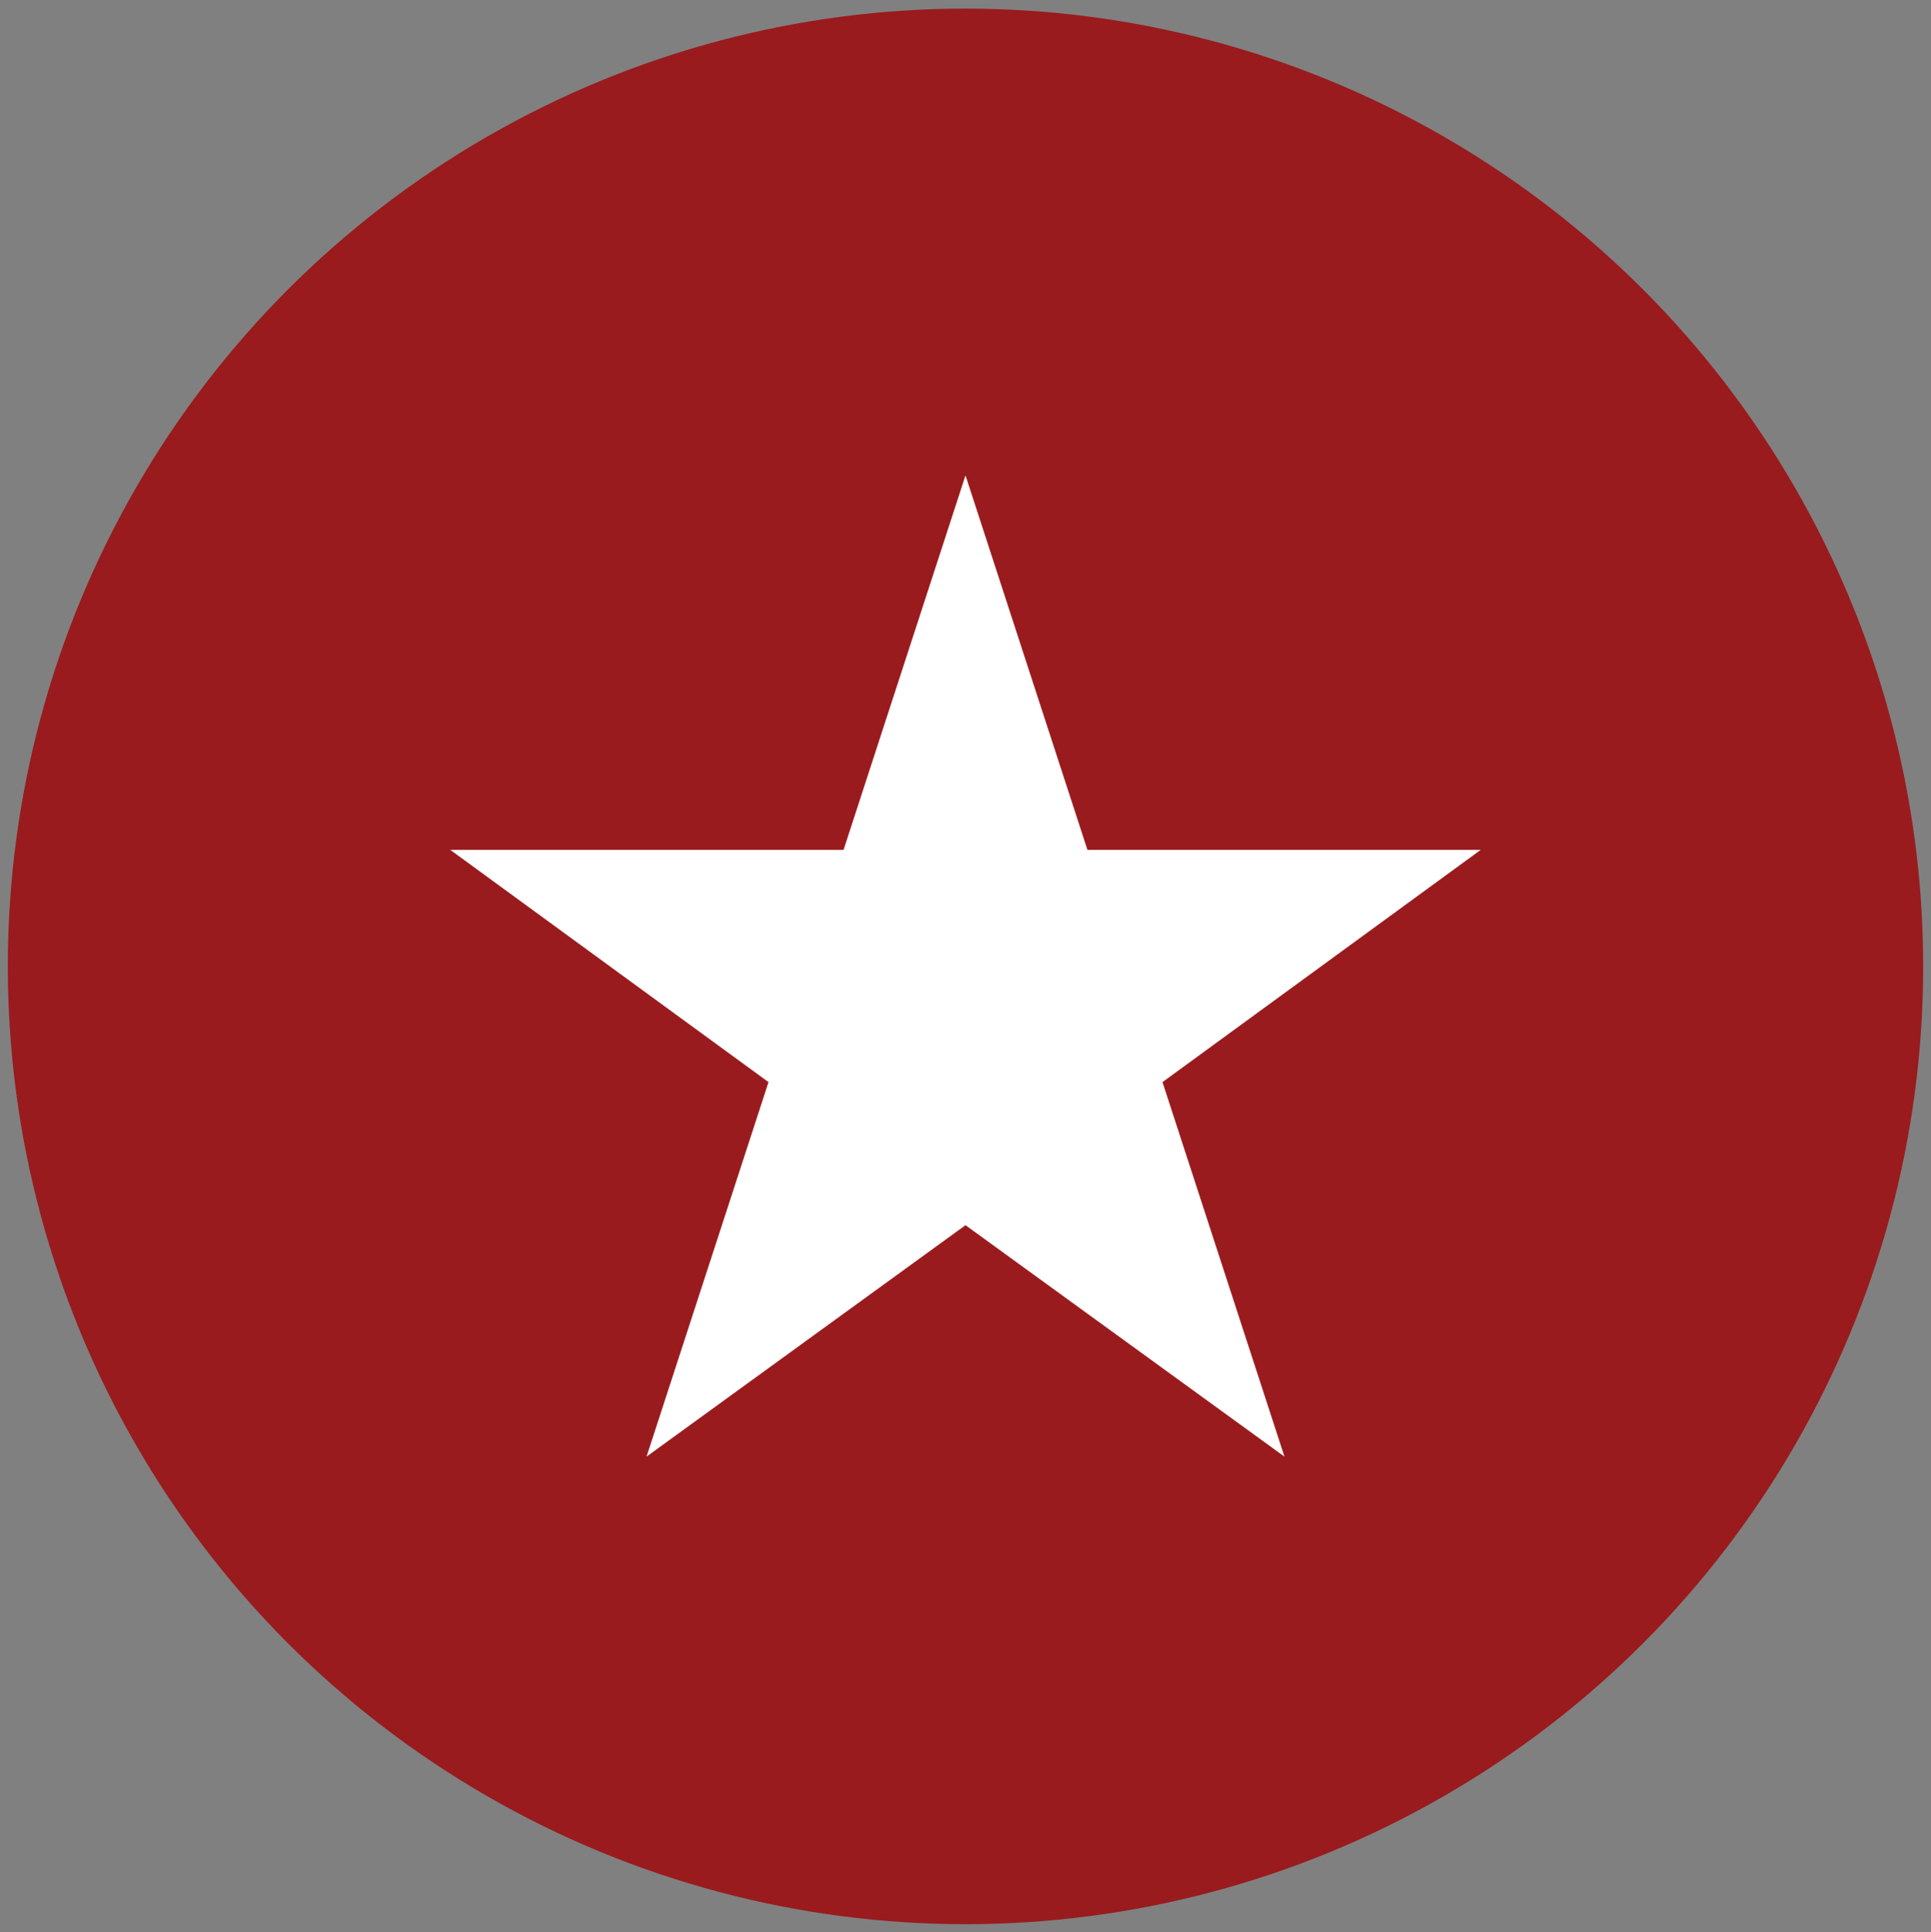 <?xml version="1.0" encoding="utf-8"?>
<!-- Generator: Adobe Illustrator 19.1.0, SVG Export Plug-In . SVG Version: 6.00 Build 0)  -->
<!DOCTYPE svg PUBLIC "-//W3C//DTD SVG 1.1//EN" "http://www.w3.org/Graphics/SVG/1.1/DTD/svg11.dtd">
<svg version="1.1" id="Layer_1" xmlns="http://www.w3.org/2000/svg" xmlns:xlink="http://www.w3.org/1999/xlink" x="0px" y="0px"
	 width="247px" height="247.1px" viewBox="-488 273.9 247 247.1" style="enable-background:new -488 273.9 247 247.1;"
	 xml:space="preserve">
<rect x="-488" y="273.9" width="247" height="247.1" fill="#808080" stroke="none"/>
<style type="text/css">
	.st0{fill:#991B1E;}
	.st1{fill:#FFFFFF;}
</style>
<g>
	<g>
		<circle class="st0" cx="-364.5" cy="397.5" r="122.5"/>
	</g>
	<polygon class="st1" points="-364.5,334.7 -348.9,382.6 -298.6,382.6 -339.3,412.3 -323.7,460.2 -364.5,430.6 -405.3,460.2 
		-389.7,412.3 -430.4,382.6 -380.1,382.6 	"/>
</g>
</svg>
